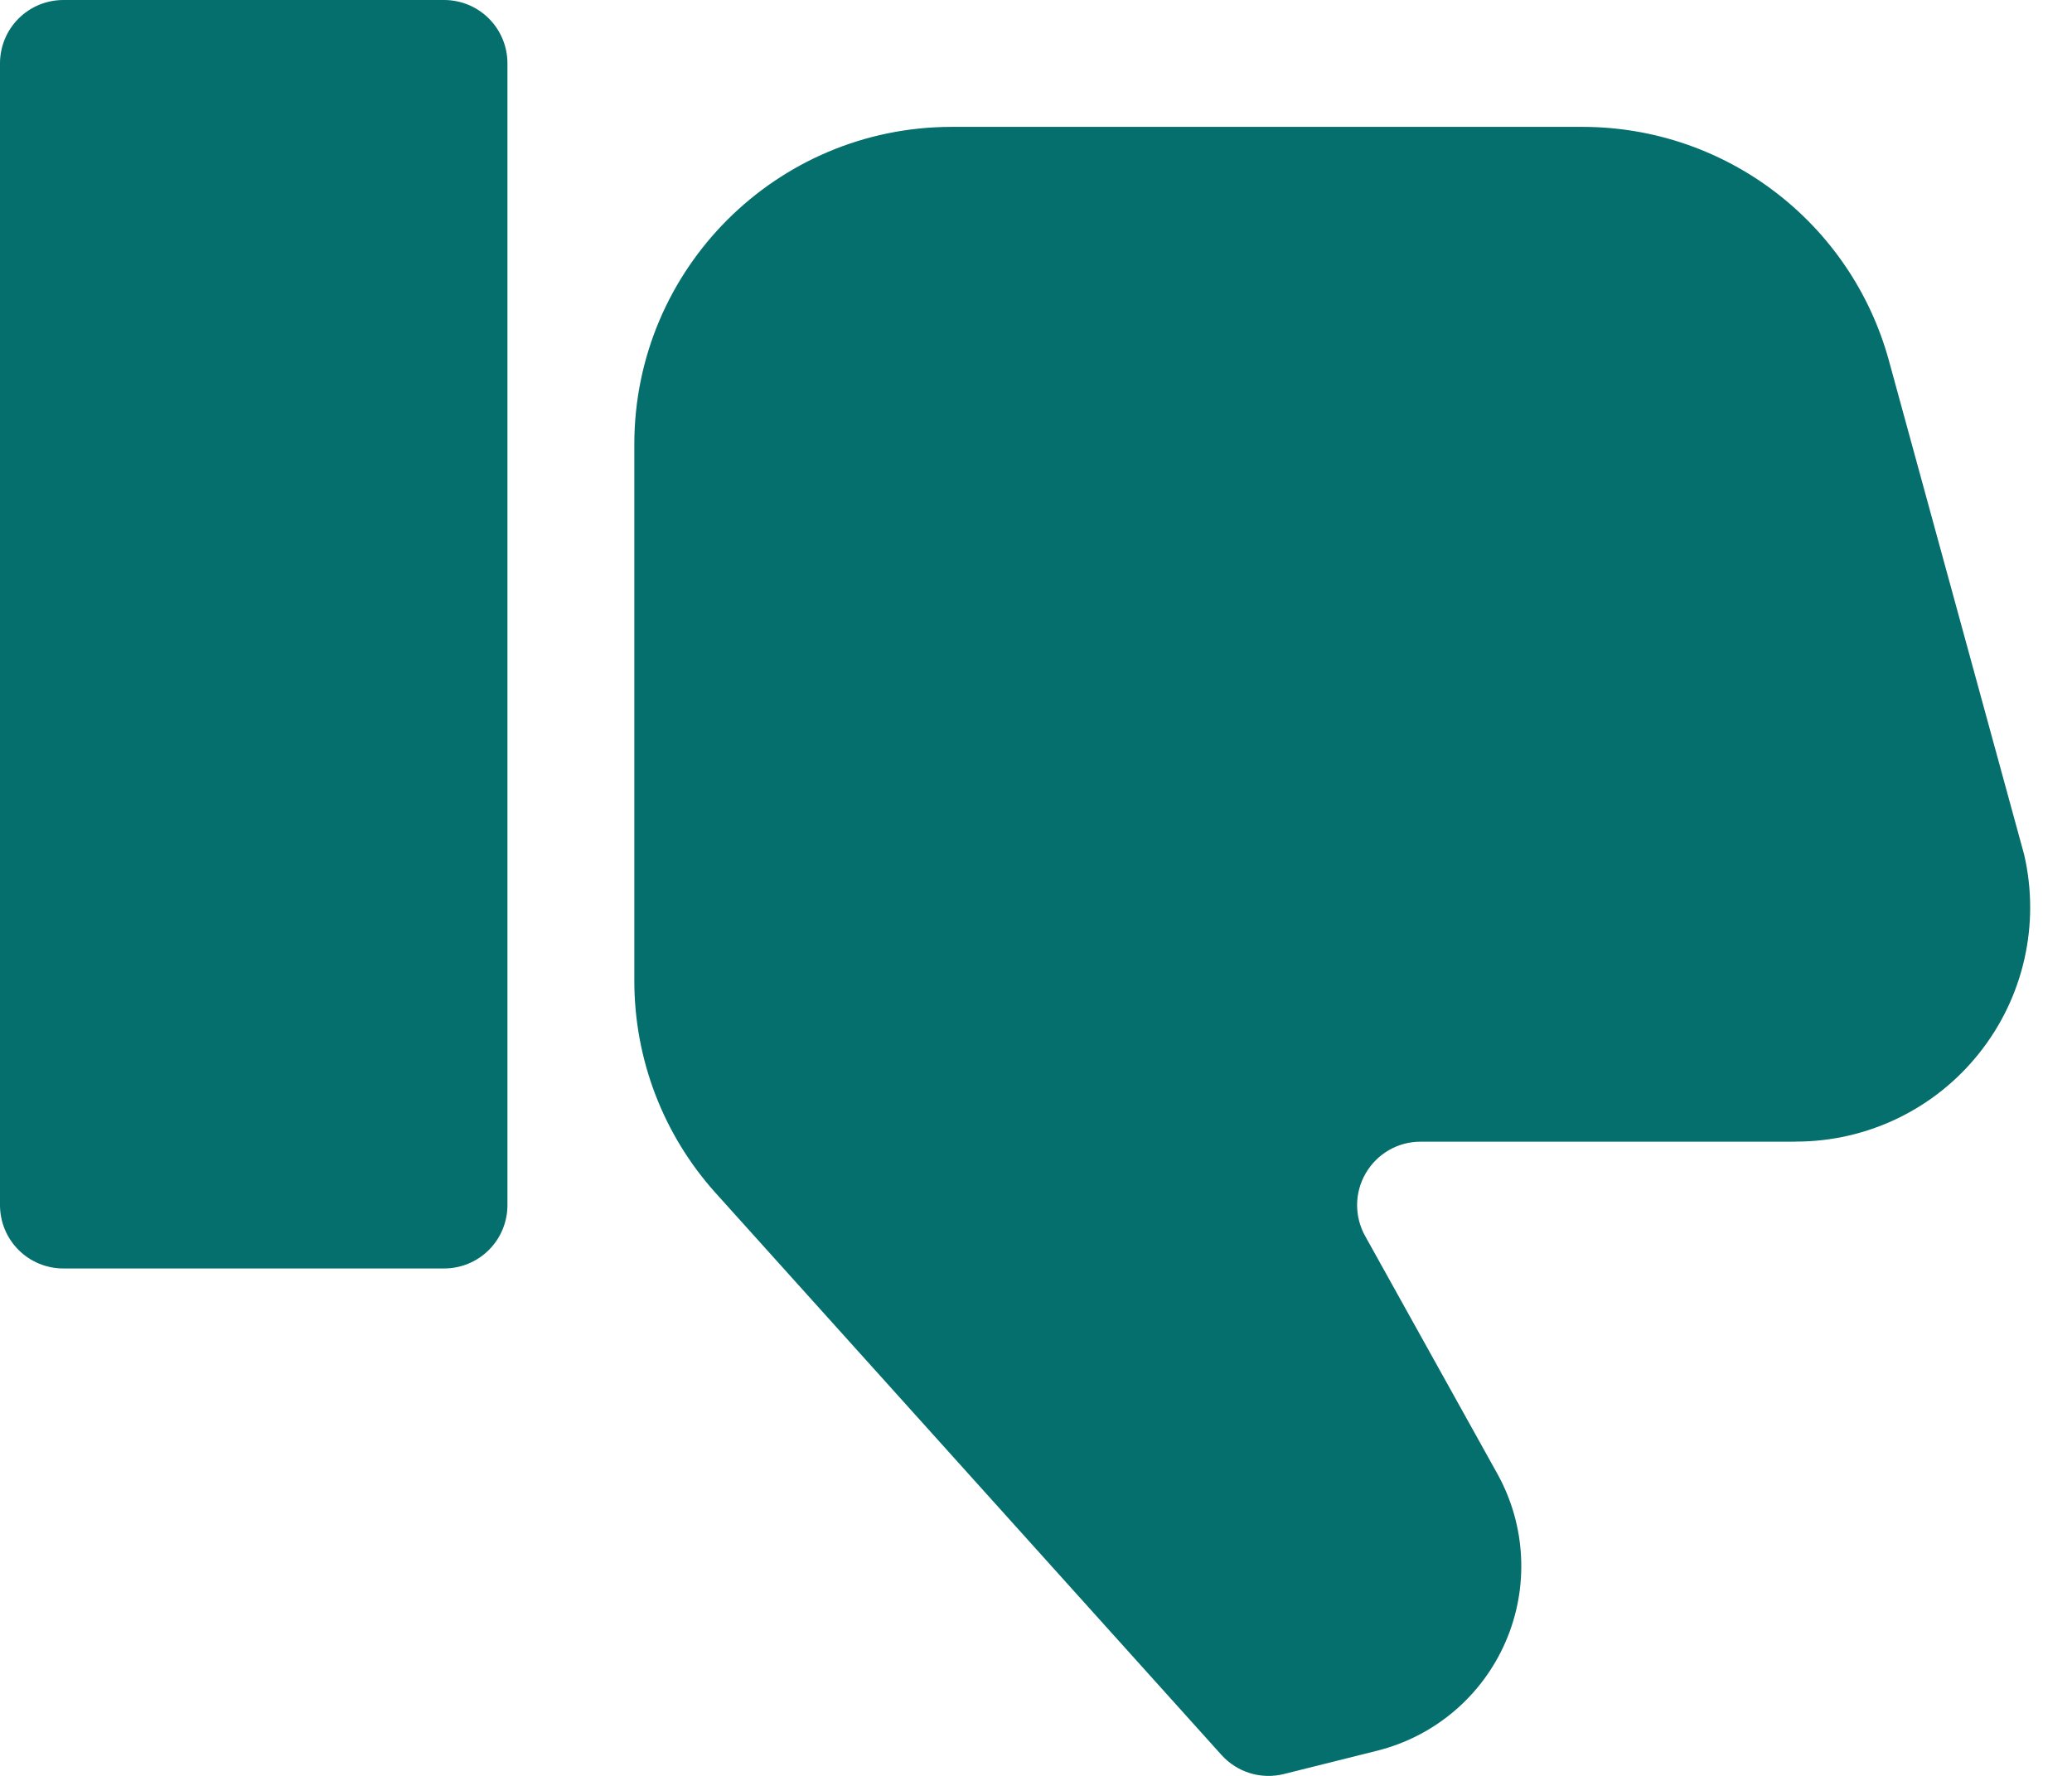 <?xml version="1.0" encoding="UTF-8"?>
<svg width="21px" height="18px" viewBox="0 0 21 18" version="1.1" xmlns="http://www.w3.org/2000/svg" xmlns:xlink="http://www.w3.org/1999/xlink">
    <!-- Generator: Sketch 58 (84663) - https://sketch.com -->
    <title>Untitled</title>
    <desc>Created with Sketch.</desc>
    <g id="Page-1" stroke="none" stroke-width="1" fill="none" fill-rule="evenodd">
        <g id="blueLikeActive" transform="translate(10.5, 9) scale(1, -1) translate(-10.5, -9) " fill="#046F6D" fill-rule="nonzero">
            <path d="M4.5,5.143 L0.643,5.143 C0.472,5.143 0.309,5.21 0.188,5.331 C0.067,5.452 -0,5.615 -7.81159456e-07,5.786 L-7.81159456e-07,17.357 C-0,17.528 0.067,17.691 0.188,17.812 C0.309,17.933 0.472,18 0.643,18 L4.5,18 C4.671,18 4.834,17.933 4.955,17.812 C5.076,17.691 5.143,17.528 5.143,17.357 L5.143,5.786 C5.143,5.615 5.076,5.452 4.955,5.331 C4.834,5.21 4.671,5.143 4.5,5.143 Z" id="Path"></path>
            <path d="M18.197,6.428 L14.399,6.428 C14.17,6.429 13.959,6.308 13.843,6.11 C13.727,5.913 13.725,5.669 13.837,5.47 L15.176,3.062 C15.467,2.538 15.498,1.908 15.259,1.358 C15.02,0.808 14.539,0.4 13.957,0.255 L13.013,0.019 C12.783,-0.039 12.539,0.035 12.38,0.212 L7.253,5.908 C6.722,6.498 6.429,7.264 6.429,8.058 L6.429,13.5 C6.431,15.274 7.869,16.712 9.643,16.714 L16.043,16.714 C17.49,16.712 18.758,15.745 19.143,14.35 L20.515,9.338 C20.678,8.633 20.511,7.892 20.06,7.326 C19.61,6.759 18.926,6.429 18.202,6.429 L18.197,6.428 Z" id="Path"></path>
        </g>
    </g>
</svg>